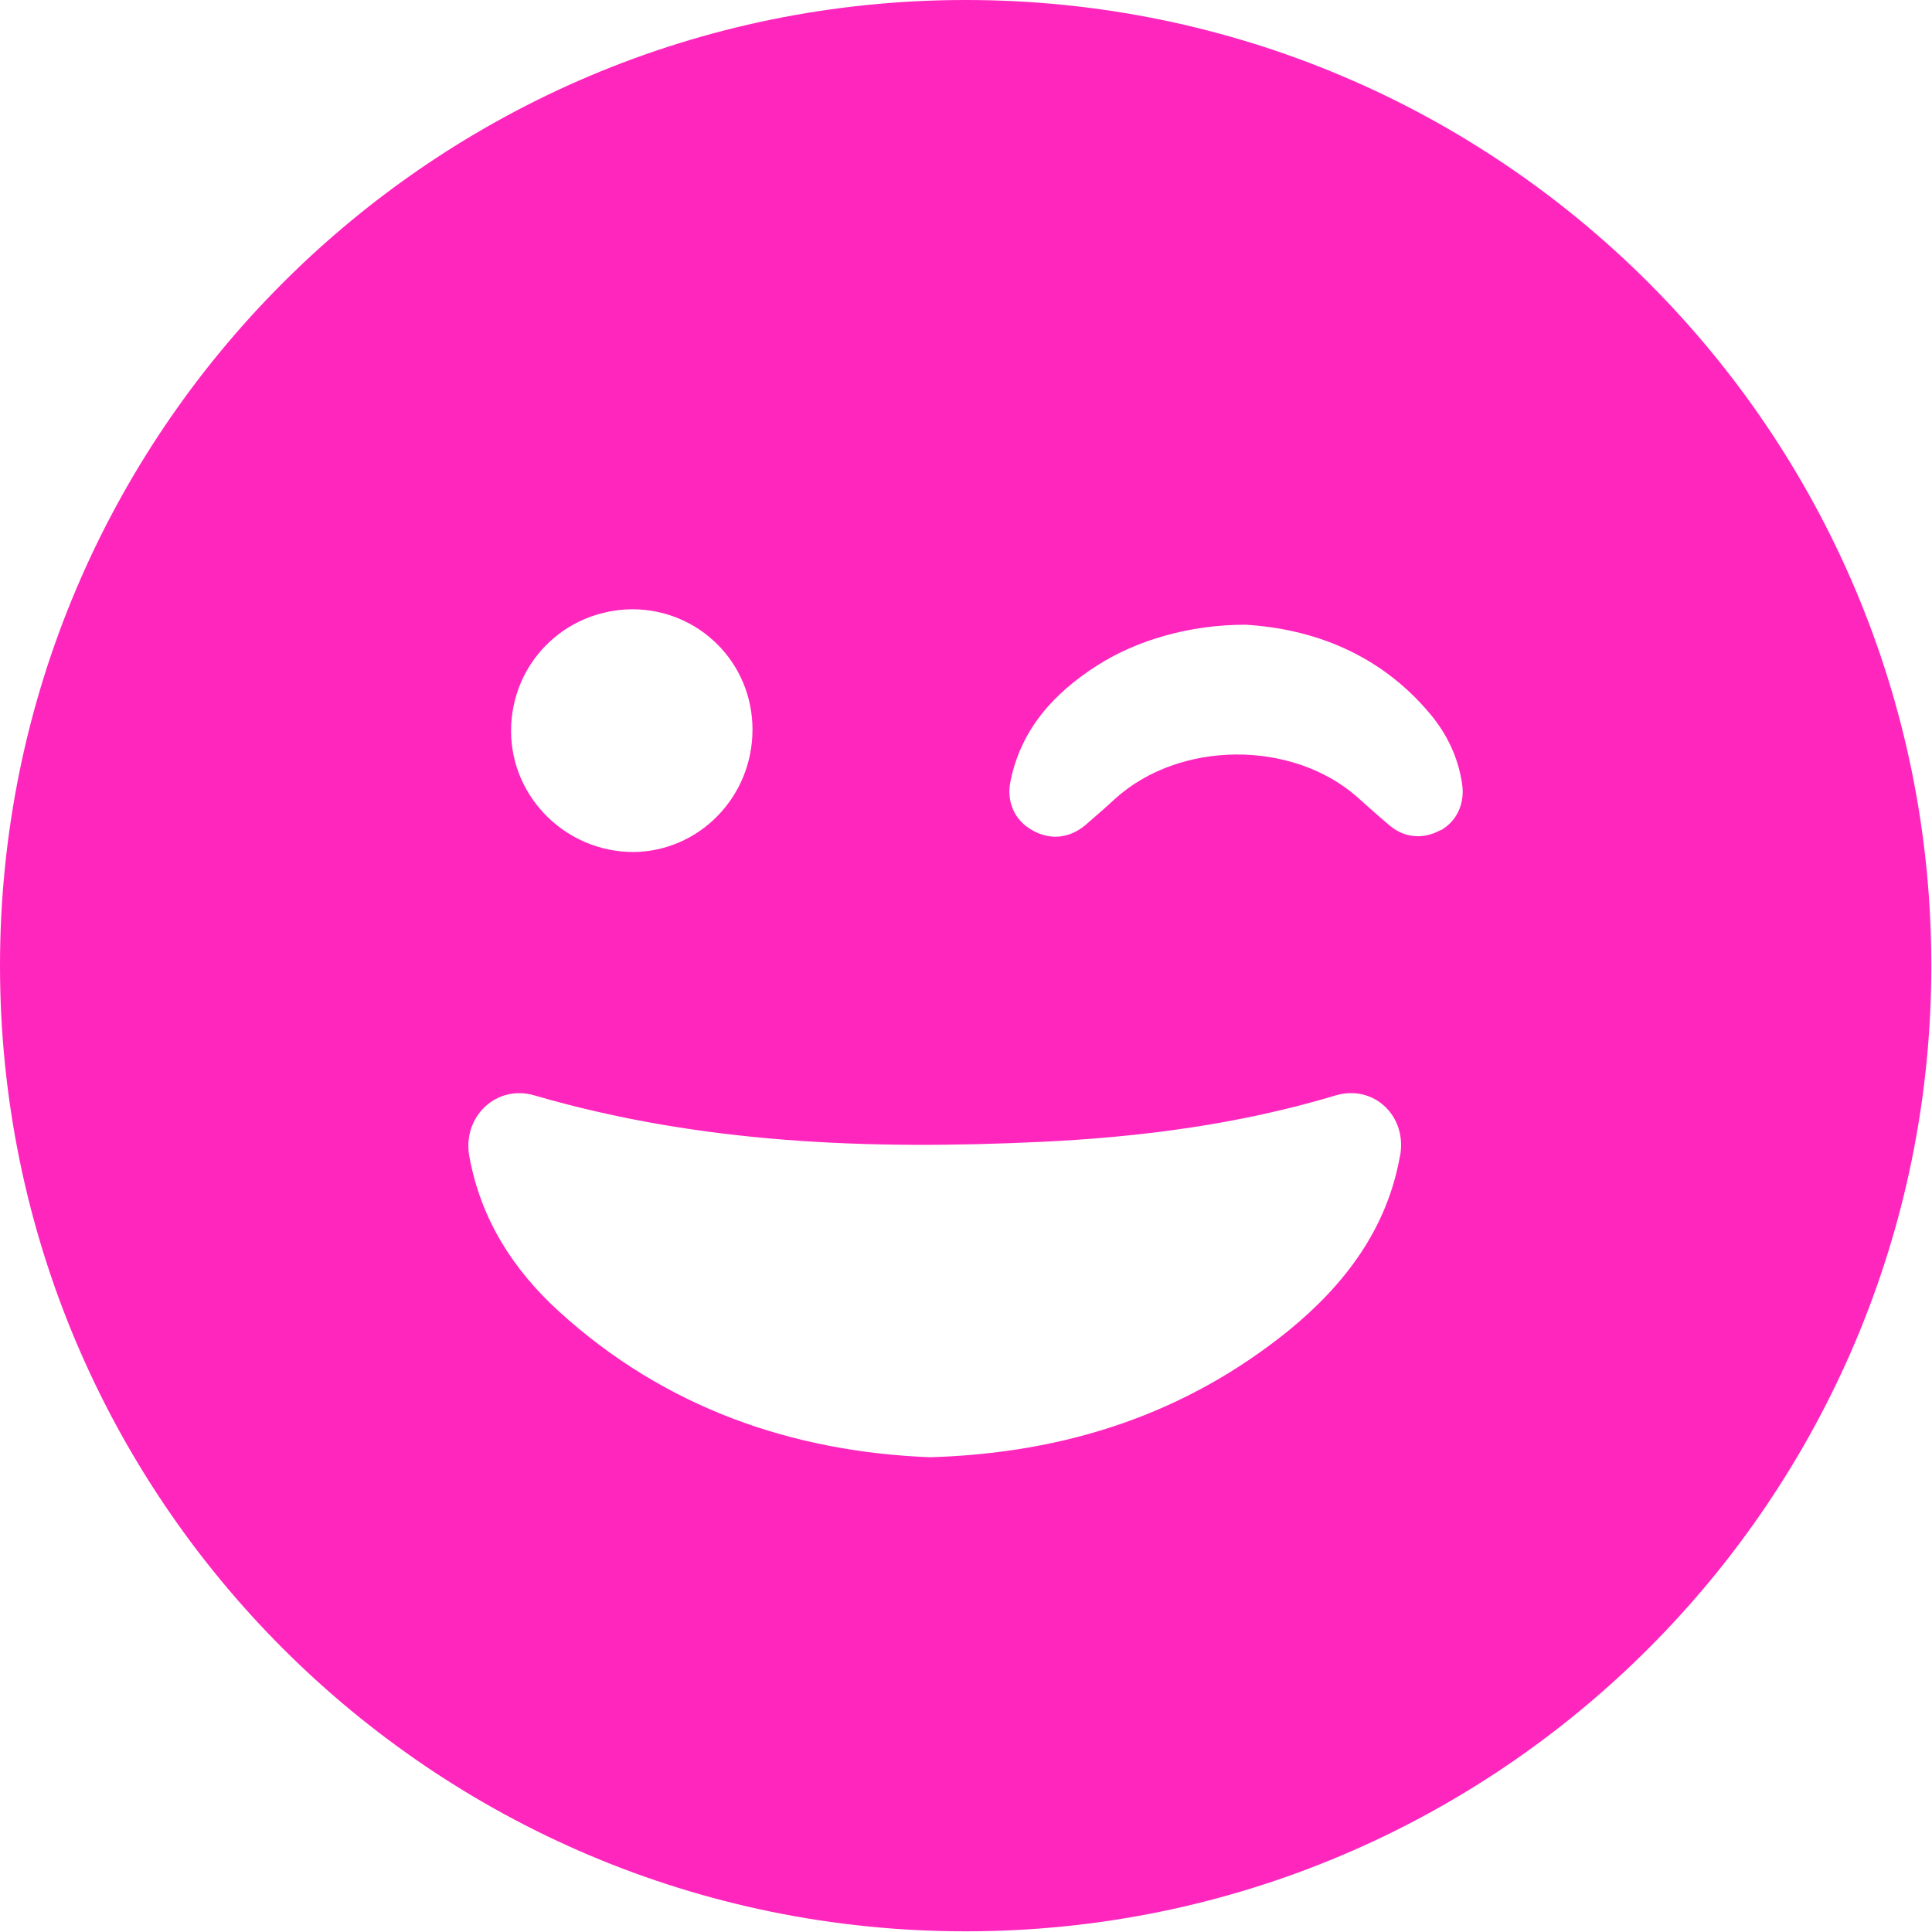 <?xml version="1.0" encoding="UTF-8"?>
<svg id="Calque_2" data-name="Calque 2" xmlns="http://www.w3.org/2000/svg" viewBox="0 0 28.73 28.73">
  <defs>
    <style>
      .cls-1 {
        fill: #ff26be;
        stroke-width: 0px;
      }
    </style>
  </defs>
  <g id="Calque_1-2" data-name="Calque 1">
    <path class="cls-1" d="m14.36,0C6.43,0,0,6.43,0,14.36s6.43,14.36,14.36,14.36,14.36-6.43,14.36-14.36S22.3,0,14.36,0Zm-4.96,9.06c.99,0,1.79.79,1.79,1.79,0,1-.79,1.81-1.77,1.82-1,0-1.82-.81-1.82-1.8,0-1,.79-1.8,1.8-1.81Zm11.42,8.12c-.19,1.09-.82,1.92-1.65,2.6-1.53,1.24-3.31,1.83-5.34,1.89-2.04-.08-3.94-.73-5.52-2.17-.68-.62-1.16-1.37-1.33-2.3-.11-.59.4-1.08.97-.91,2.47.72,4.99.81,7.53.69,1.48-.07,2.95-.26,4.38-.69.57-.17,1.07.31.96.9Zm.61-4.84c-.25.14-.53.13-.76-.06-.17-.14-.33-.29-.49-.43-.97-.85-2.64-.84-3.6.03-.14.13-.29.26-.44.39-.24.2-.53.23-.8.07-.26-.15-.38-.43-.31-.74.16-.76.64-1.29,1.28-1.7.59-.38,1.38-.61,2.21-.61,1,.06,2,.43,2.75,1.33.25.3.41.64.47,1.02.05.3-.07.57-.32.71Z"/>
  </g>
</svg>